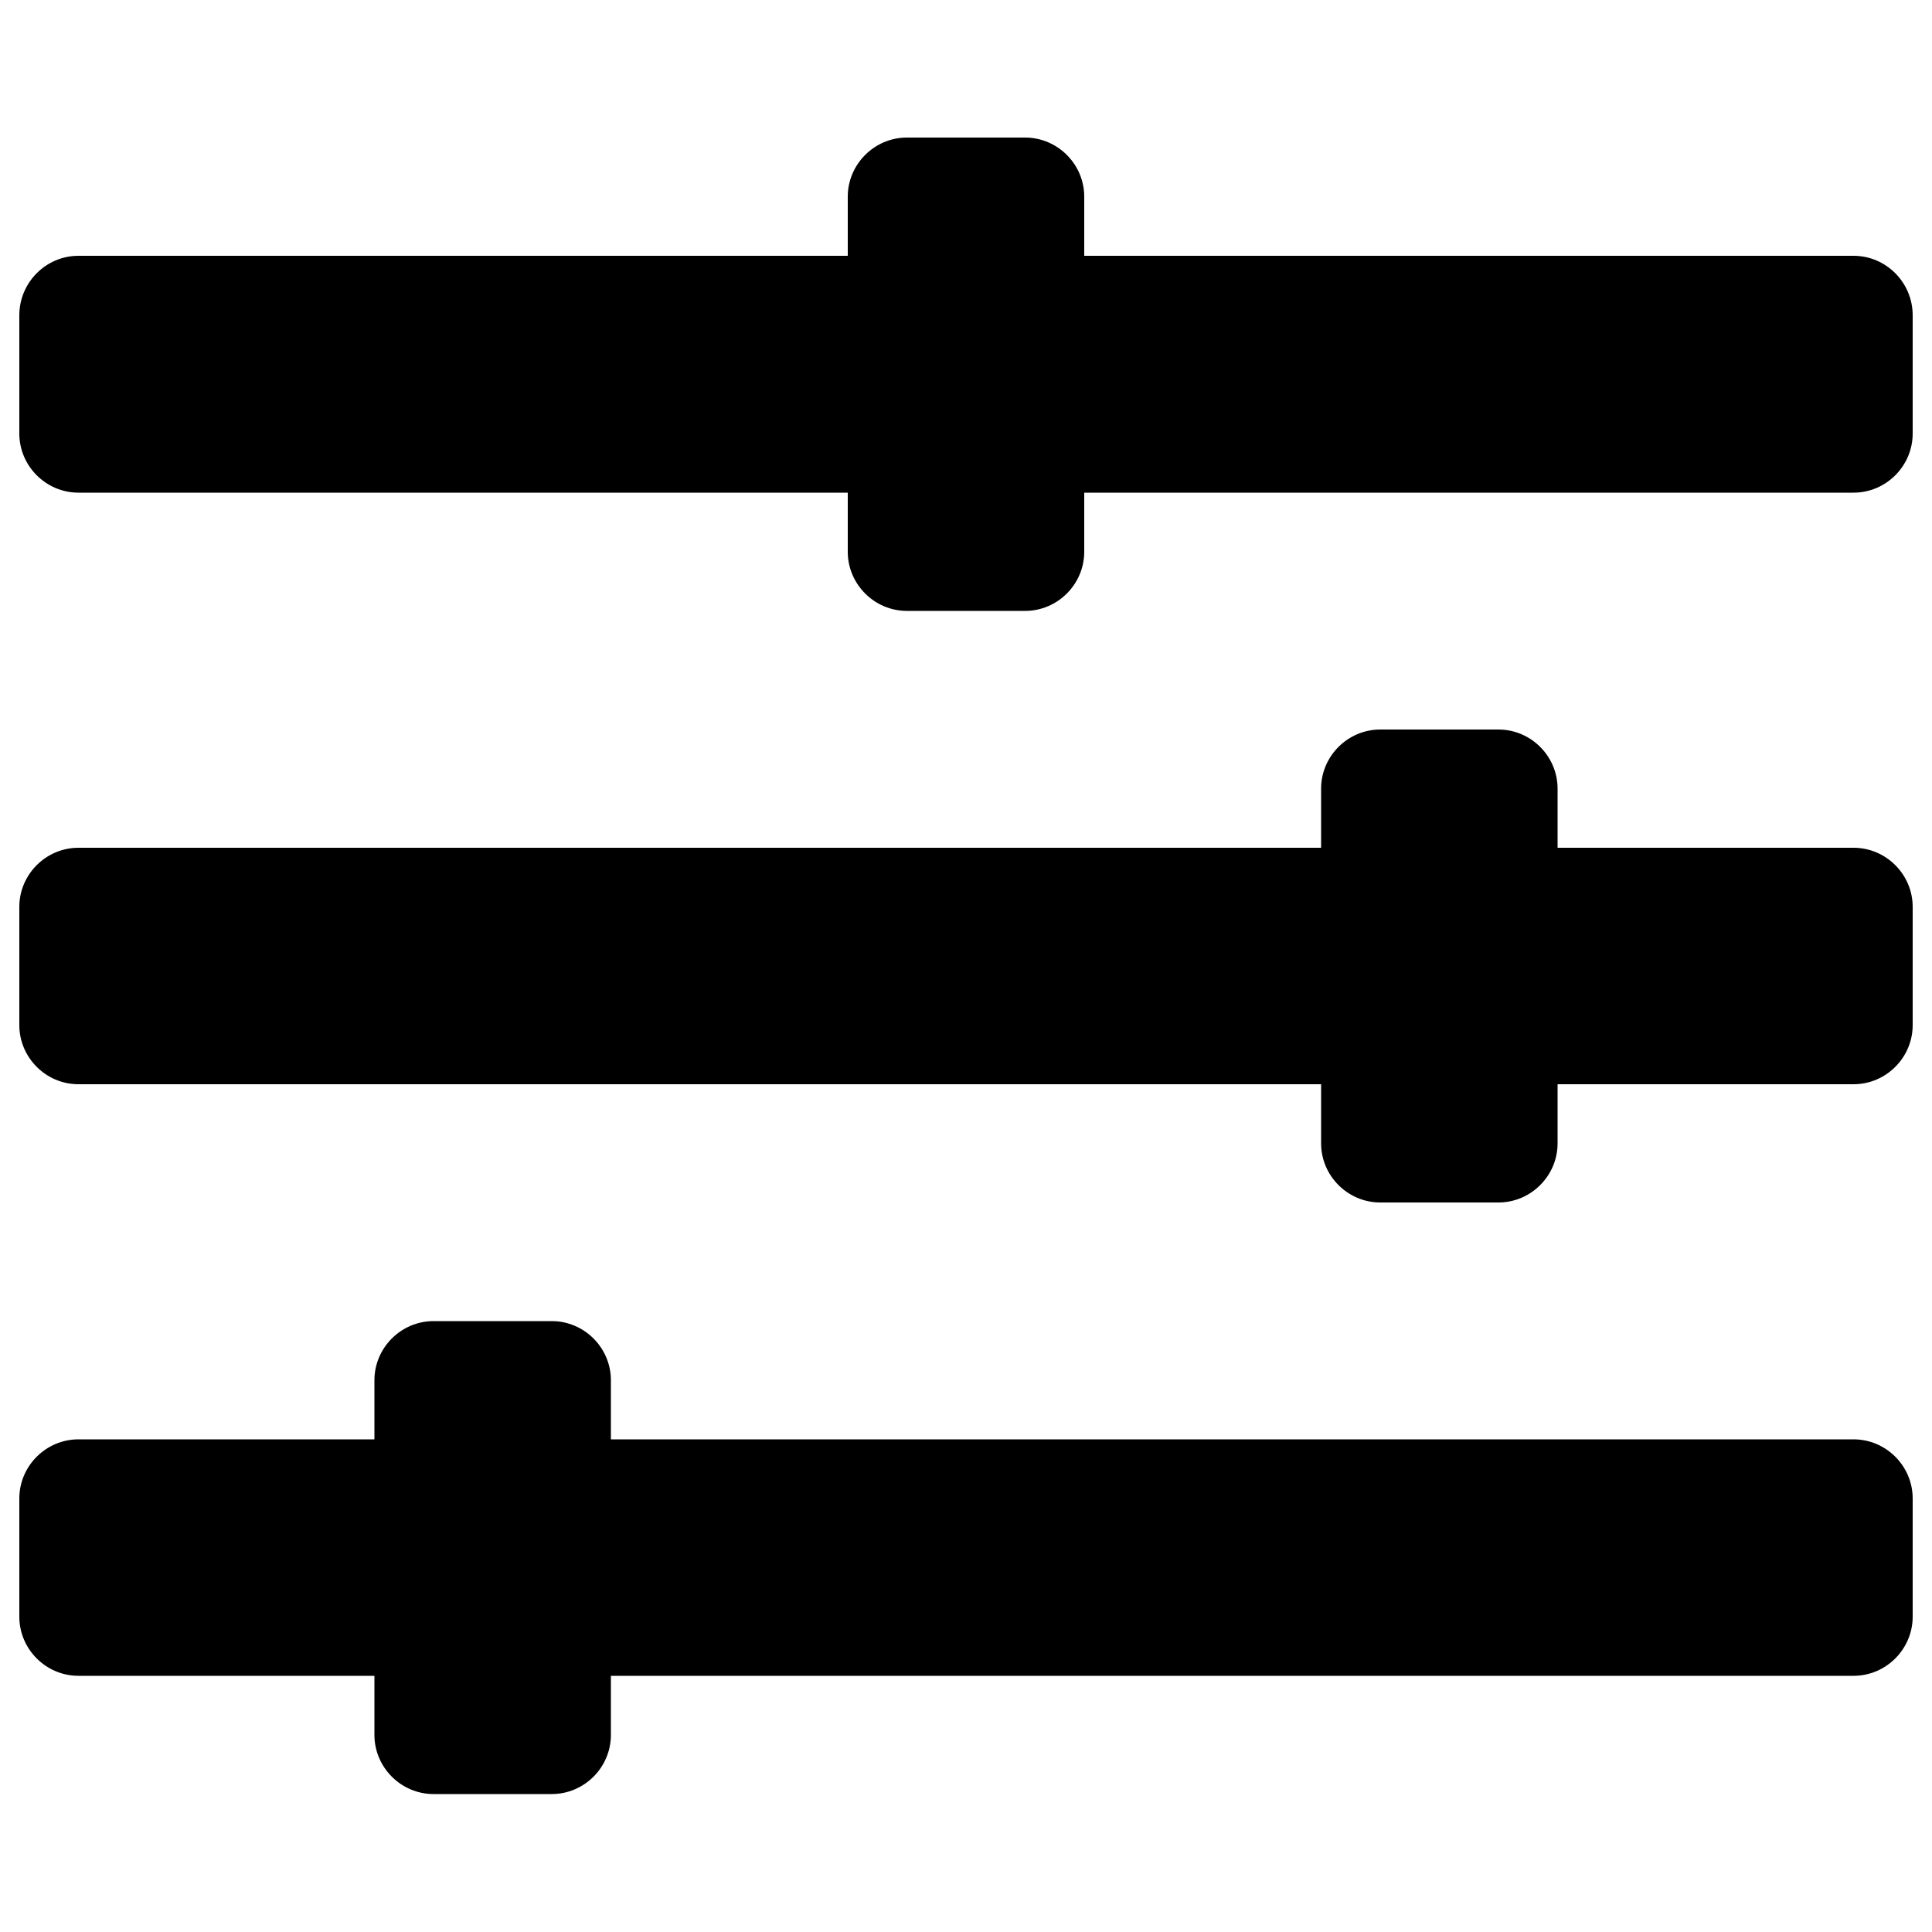 <?xml version="1.0" encoding="UTF-8" standalone="no"?>
<!-- Generator: Adobe Illustrator 24.1.2, SVG Export Plug-In . SVG Version: 6.00 Build 0)  -->

<svg
   version="1.1"
   id="Layer_1"
   x="0px"
   y="0px"
   viewBox="0 0 500 500"
   style="enable-background:new 0 0 500 500;"
   xml:space="preserve"
   xmlns="http://www.w3.org/2000/svg"
   xmlns:svg="http://www.w3.org/2000/svg"><defs
   id="defs7" />
<path
   d="M479.7,372.5H158.1v-15.3c0-8.4-6.9-15.3-15.3-15.3h-30.6c-8.4,0-15.3,6.9-15.3,15.3v15.3H20.3c-8.4,0-15.3,6.9-15.3,15.3  v30.6c0,8.4,6.9,15.3,15.3,15.3h76.6v15.3c0,8.4,6.9,15.3,15.3,15.3h30.6c8.4,0,15.3-6.9,15.3-15.3v-15.3h321.6  c8.4,0,15.3-6.9,15.3-15.3v-30.6C495,379.4,488.1,372.5,479.7,372.5z M479.7,219.4h-76.6v-15.3c0-8.4-6.9-15.3-15.3-15.3h-30.6  c-8.4,0-15.3,6.9-15.3,15.3v15.3H20.3c-8.4,0-15.3,6.9-15.3,15.3v30.6c0,8.4,6.9,15.3,15.3,15.3h321.6v15.3  c0,8.4,6.9,15.3,15.3,15.3h30.6c8.4,0,15.3-6.9,15.3-15.3v-15.3h76.6c8.4,0,15.3-6.9,15.3-15.3v-30.6  C495,226.3,488.1,219.4,479.7,219.4z M479.7,66.2H280.6V50.9c0-8.4-6.9-15.3-15.3-15.3h-30.6c-8.4,0-15.3,6.9-15.3,15.3v15.3H20.3  C11.9,66.2,5,73.1,5,81.6v30.6c0,8.4,6.9,15.3,15.3,15.3h199.1v15.3c0,8.4,6.9,15.3,15.3,15.3h30.6c8.4,0,15.3-6.9,15.3-15.3v-15.3  h199.1c8.4,0,15.3-6.9,15.3-15.3V81.6C495,73.1,488.1,66.2,479.7,66.2z"
   id="path2" />
</svg>
